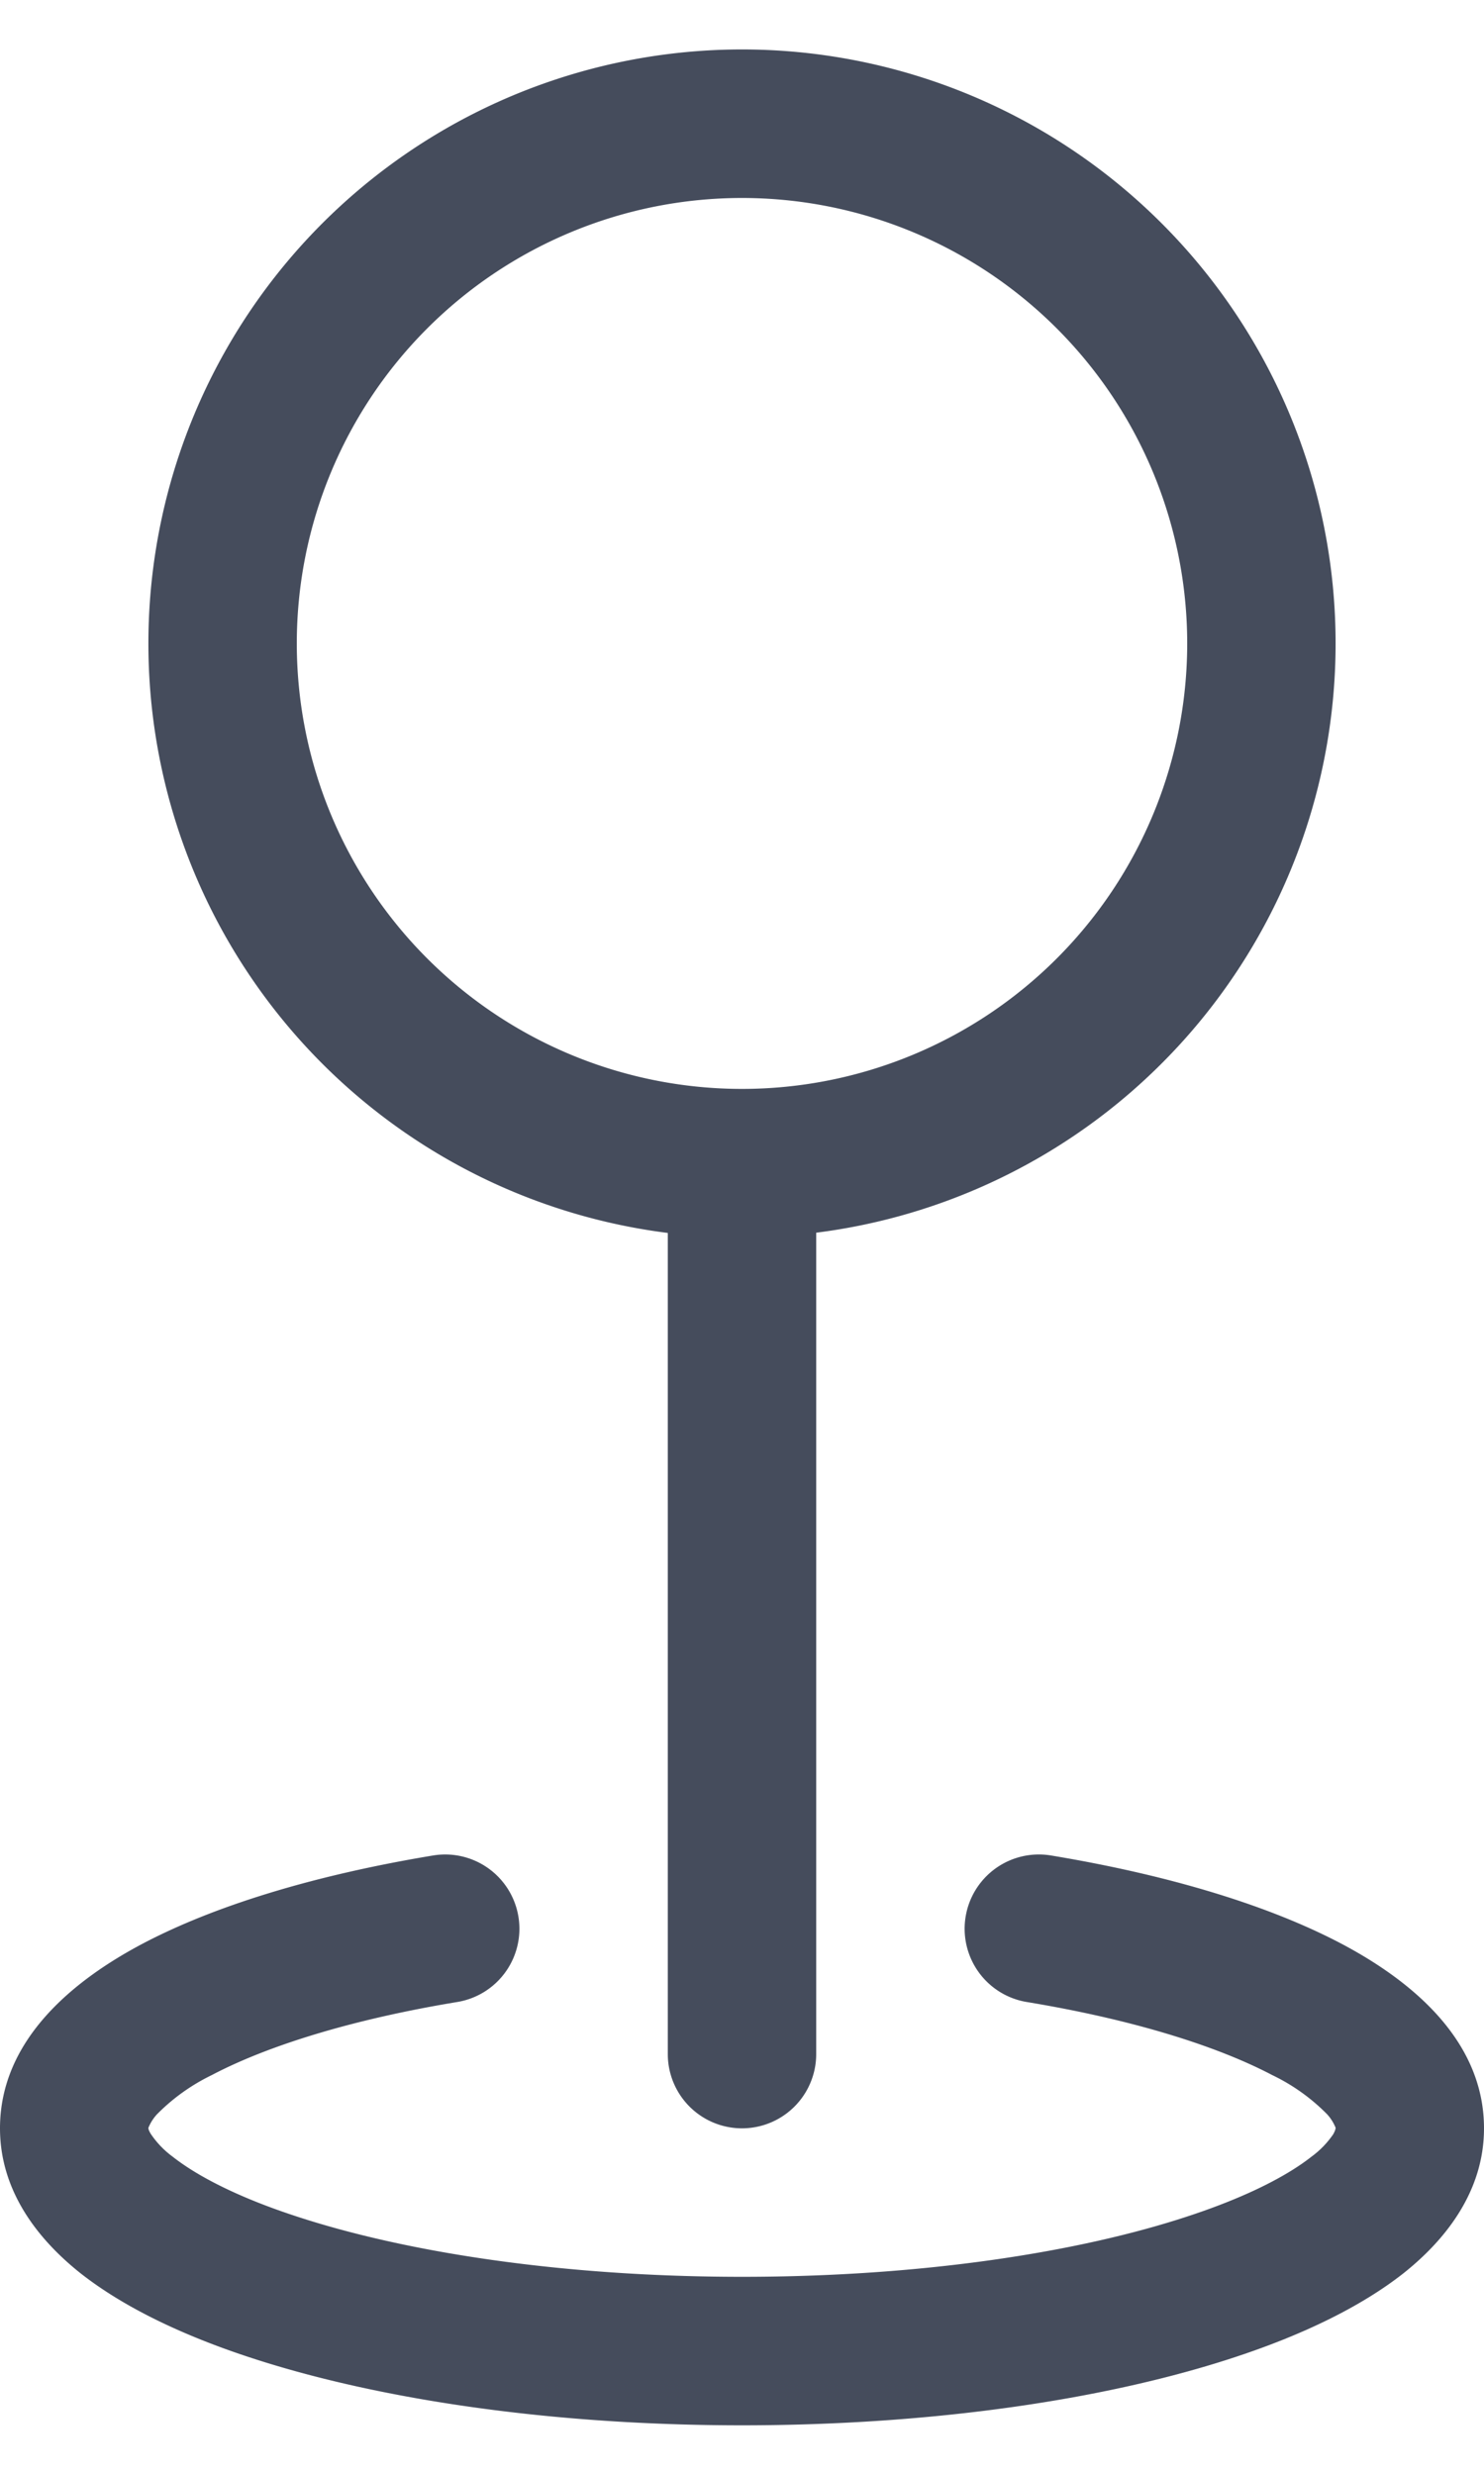 <svg width="12" height="20" viewBox="0 0 12 20" fill="none" xmlns="http://www.w3.org/2000/svg">
  <path fill-rule="evenodd" clip-rule="evenodd" d="M6 1.6a3.6 3.6 0 1 0 0 7.2 3.6 3.6 0 0 0 0-7.2ZM1.2 5.2a4.8 4.8 0 1 1 5.4 4.762V16.6a.6.6 0 1 1-1.2 0V9.964a4.8 4.8 0 0 1-4.2-4.766V5.2Zm2.992 10.289a.6.6 0 0 1-.494.69c-.854.141-1.536.354-1.986.591-.165.08-.315.187-.444.318a.363.363 0 0 0-.068.108v.004l.002.01a.174.174 0 0 0 .02.039.74.74 0 0 0 .174.18c.198.156.522.324.975.474.901.3 2.184.497 3.63.497 1.444 0 2.727-.196 3.628-.497.454-.151.778-.318.976-.474a.744.744 0 0 0 .175-.18.18.18 0 0 0 .018-.04l.002-.01v-.004a.362.362 0 0 0-.068-.108 1.58 1.58 0 0 0-.444-.317c-.451-.237-1.132-.45-1.986-.591a.6.6 0 1 1 .197-1.184c.924.153 1.742.394 2.348.713C11.4 16 12 16.48 12 17.2c0 .511-.312.902-.652 1.172-.349.274-.817.496-1.34.67-1.053.351-2.47.558-4.008.558-1.537 0-2.954-.207-4.008-.558-.523-.174-.991-.396-1.34-.67-.34-.27-.652-.66-.652-1.172 0-.719.6-1.2 1.153-1.492.606-.319 1.425-.56 2.349-.713a.6.6 0 0 1 .69.494Z" fill="#454C5C"/>
</svg>